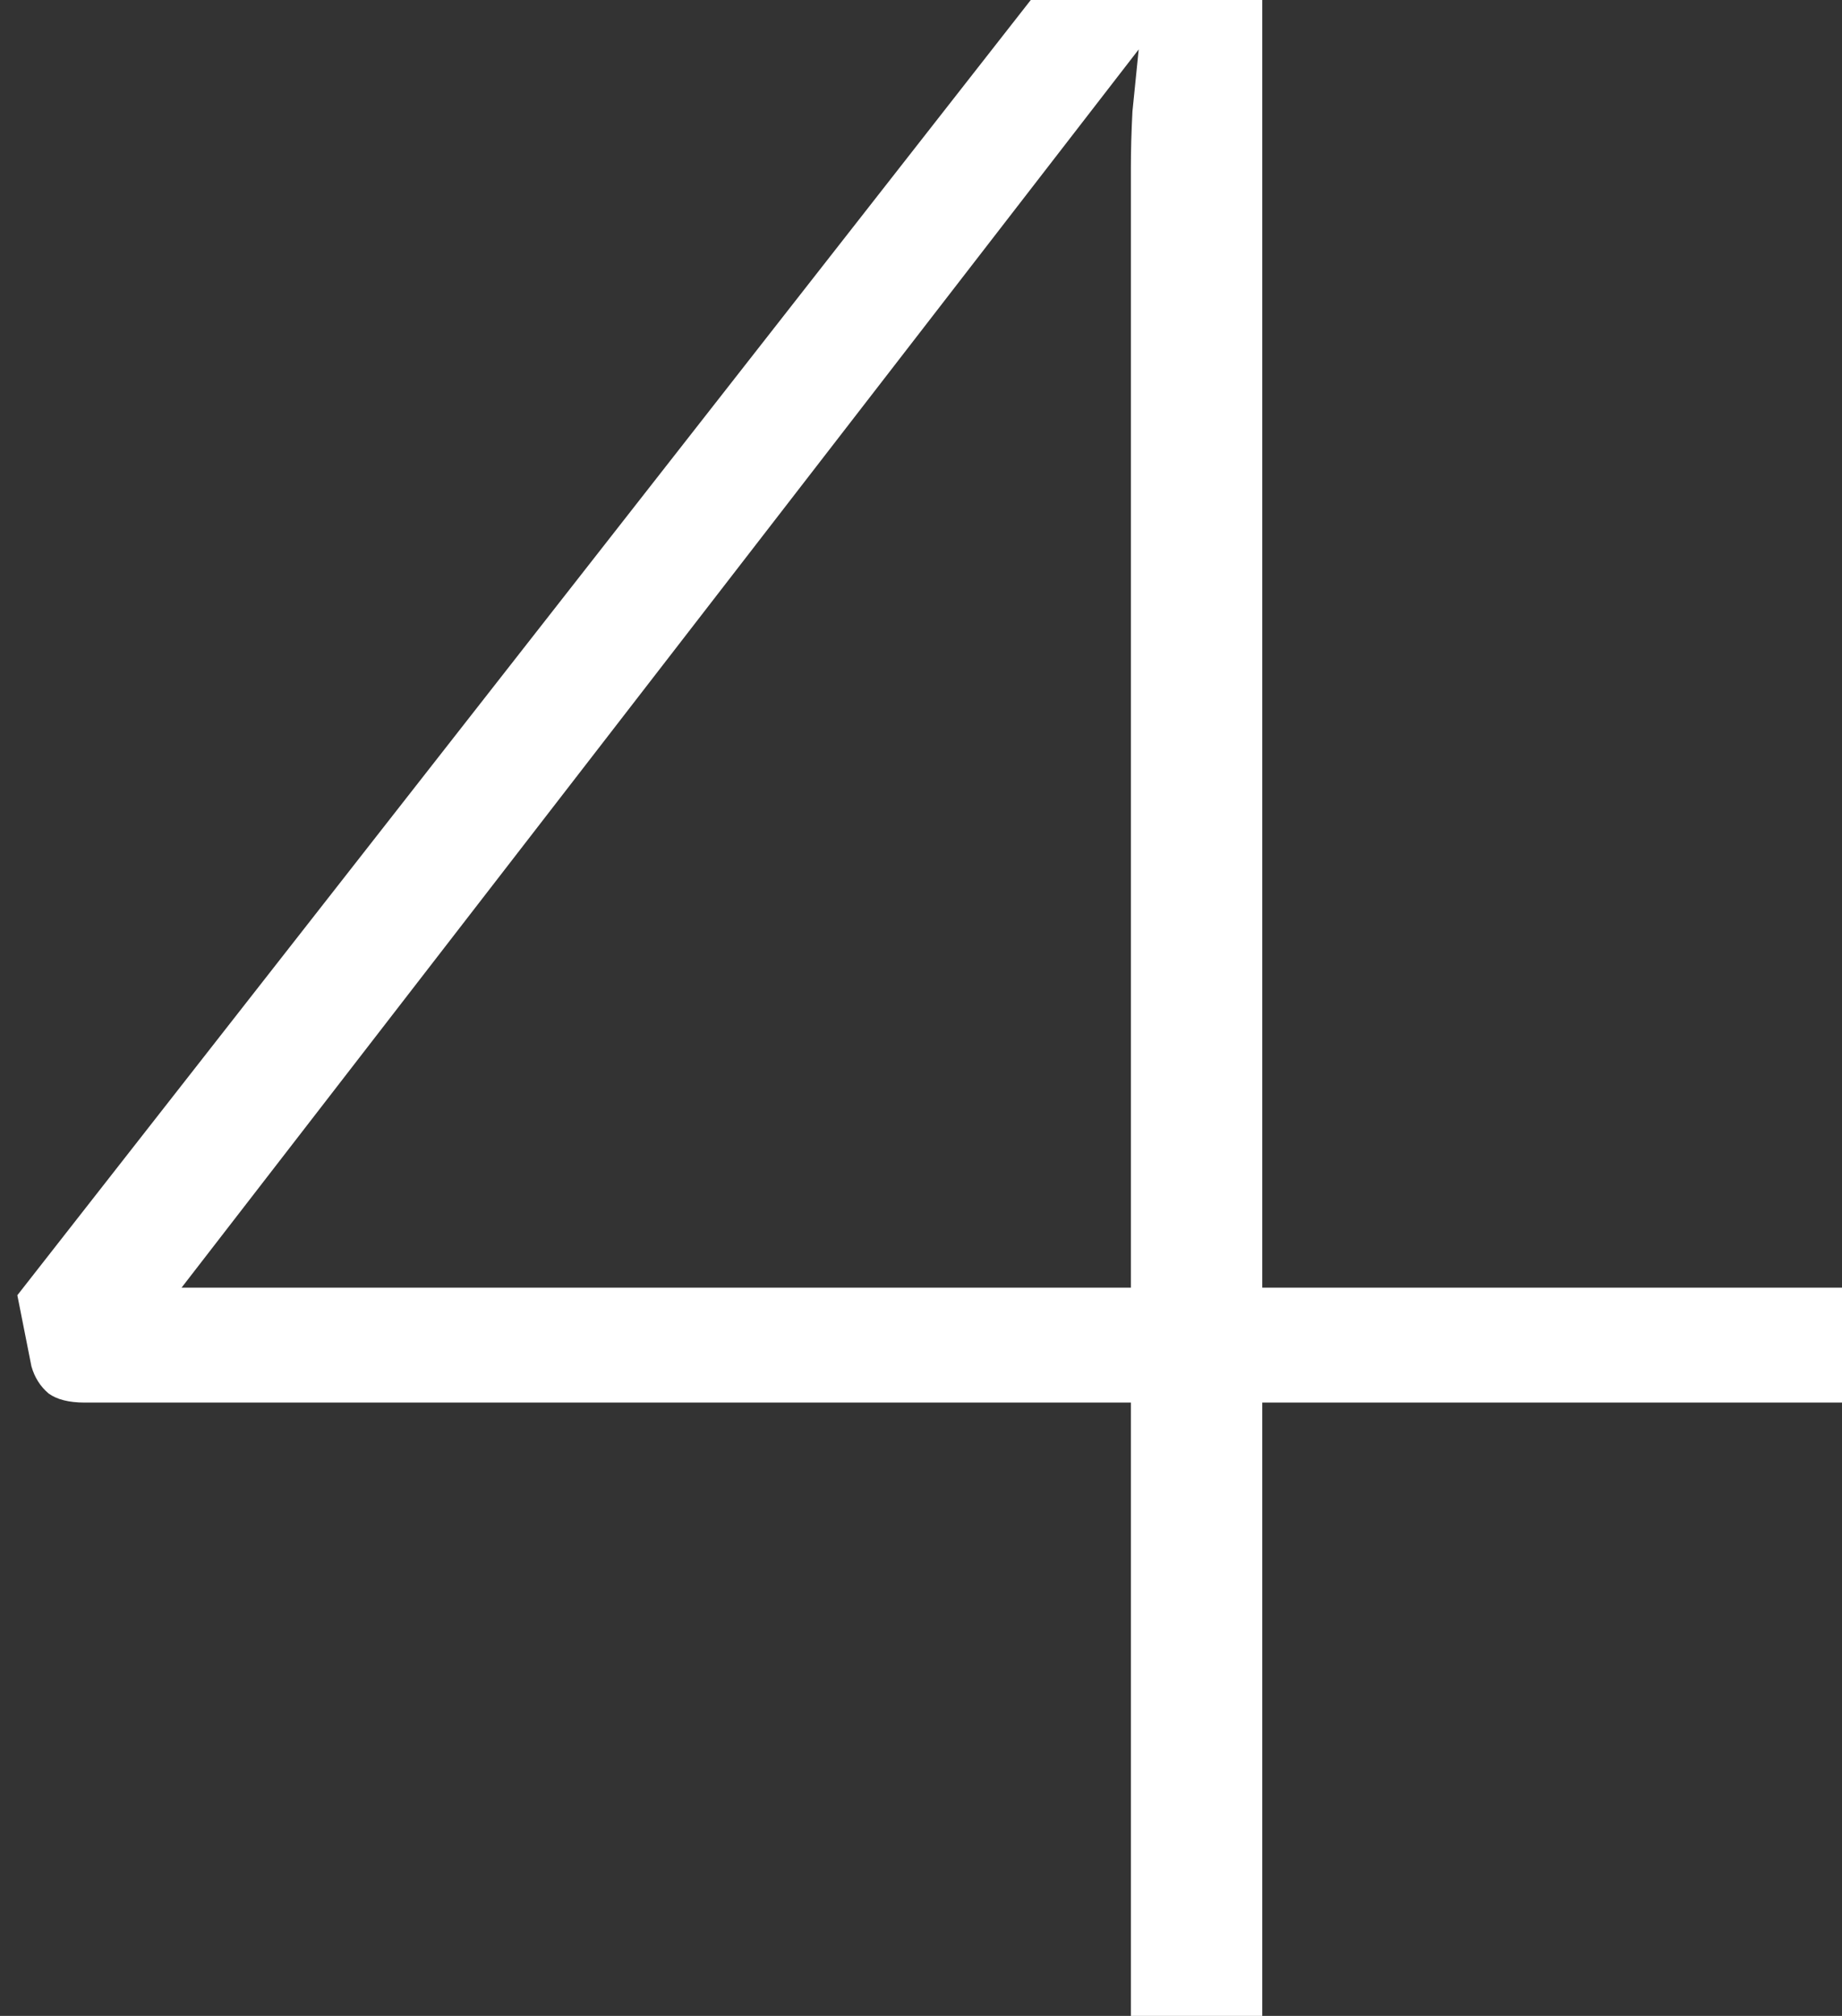 <svg width="53" height="58" viewBox="0 0 53 58" fill="none" xmlns="http://www.w3.org/2000/svg">
<rect x="0" y="0" width="53" height="58" fill="#333333" stroke="none"/>
<path d="M32.539 37.048V4.815C32.539 4.322 32.554 3.785 32.584 3.205C32.644 2.625 32.704 2.031 32.764 1.422L5.224 37.048H32.539ZM58.032 37.048V39.31C58.032 39.629 57.927 39.89 57.717 40.093C57.537 40.267 57.237 40.354 56.817 40.354H36.319V58.015H32.539V40.354H2.434C1.984 40.354 1.639 40.267 1.399 40.093C1.159 39.89 0.994 39.629 0.904 39.31L0.499 37.266L32.494 -3.624H36.319V37.048H58.032Z" fill="white"/>
</svg>
